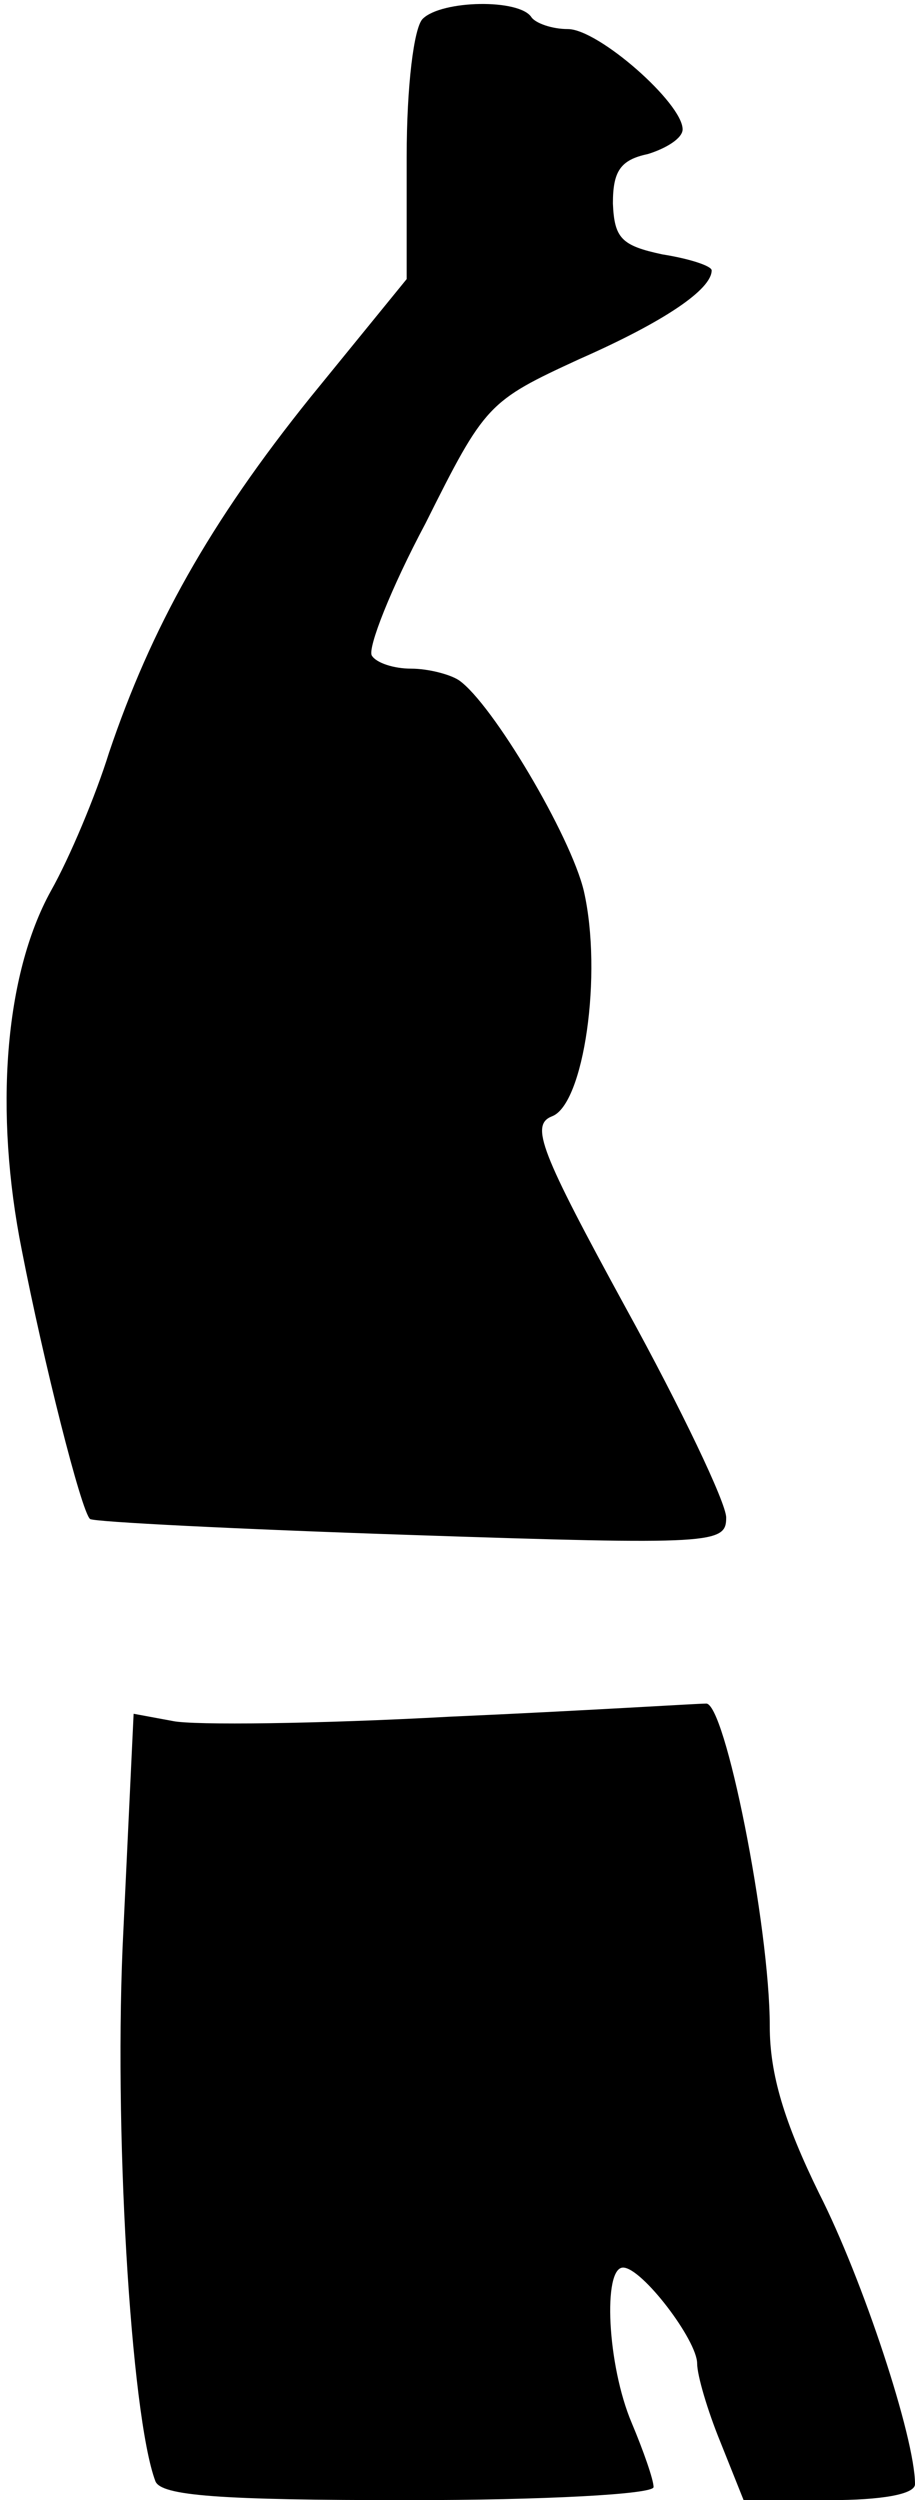<?xml version="1.0" standalone="no"?>
<!DOCTYPE svg PUBLIC "-//W3C//DTD SVG 20010904//EN"
 "http://www.w3.org/TR/2001/REC-SVG-20010904/DTD/svg10.dtd">
<svg version="1.0" xmlns="http://www.w3.org/2000/svg"
 width="63pt" height="172pt" viewBox="0 0 63 172"
 preserveAspectRatio="xMidYMid meet">
<g transform="translate(0,172) scale(0.1,-0.1)"
fill="#000000" stroke="none">
<path fill="#000000" stroke="none" d="M291 1707 c-6 -6 -11 -46 -11 -95 l0
-84 -66 -81 c-70 -87 -110 -159 -139 -245 -9 -29 -27 -72 -40 -95 -32 -58 -39
-152 -20 -247 15 -77 41 -180 47 -185 2 -2 101 -7 221 -11 209 -7 217 -6 217
12 0 10 -31 75 -69 144 -59 108 -66 126 -51 132 22 8 35 98 22 155 -9 38 -63
129 -86 145 -6 4 -21 8 -33 8 -12 0 -24 4 -27 9 -3 5 13 46 37 91 41 82 43 84
106 113 59 26 91 48 91 61 0 3 -15 8 -34 11 -28 6 -33 11 -34 35 0 22 5 30 24
34 13 4 24 11 24 17 0 18 -58 69 -79 69 -11 0 -22 4 -25 8 -8 13 -62 12 -75
-1z"/>
<path fill="#000000" stroke="none" d="M310 539 c-91 -5 -177 -6 -191 -3 l-27
5 -7 -148 c-7 -134 5 -335 22 -380 4 -10 44 -13 174 -13 93 0 169 4 169 9 0 5
-7 25 -15 44 -17 40 -20 107 -6 107 13 0 51 -50 51 -66 0 -8 7 -32 16 -54 l16
-40 59 0 c36 0 59 4 59 11 0 32 -36 141 -66 200 -24 49 -34 82 -34 115 0 69
-31 224 -44 222 -6 0 -85 -5 -176 -9z"/>
</g>
</svg>
